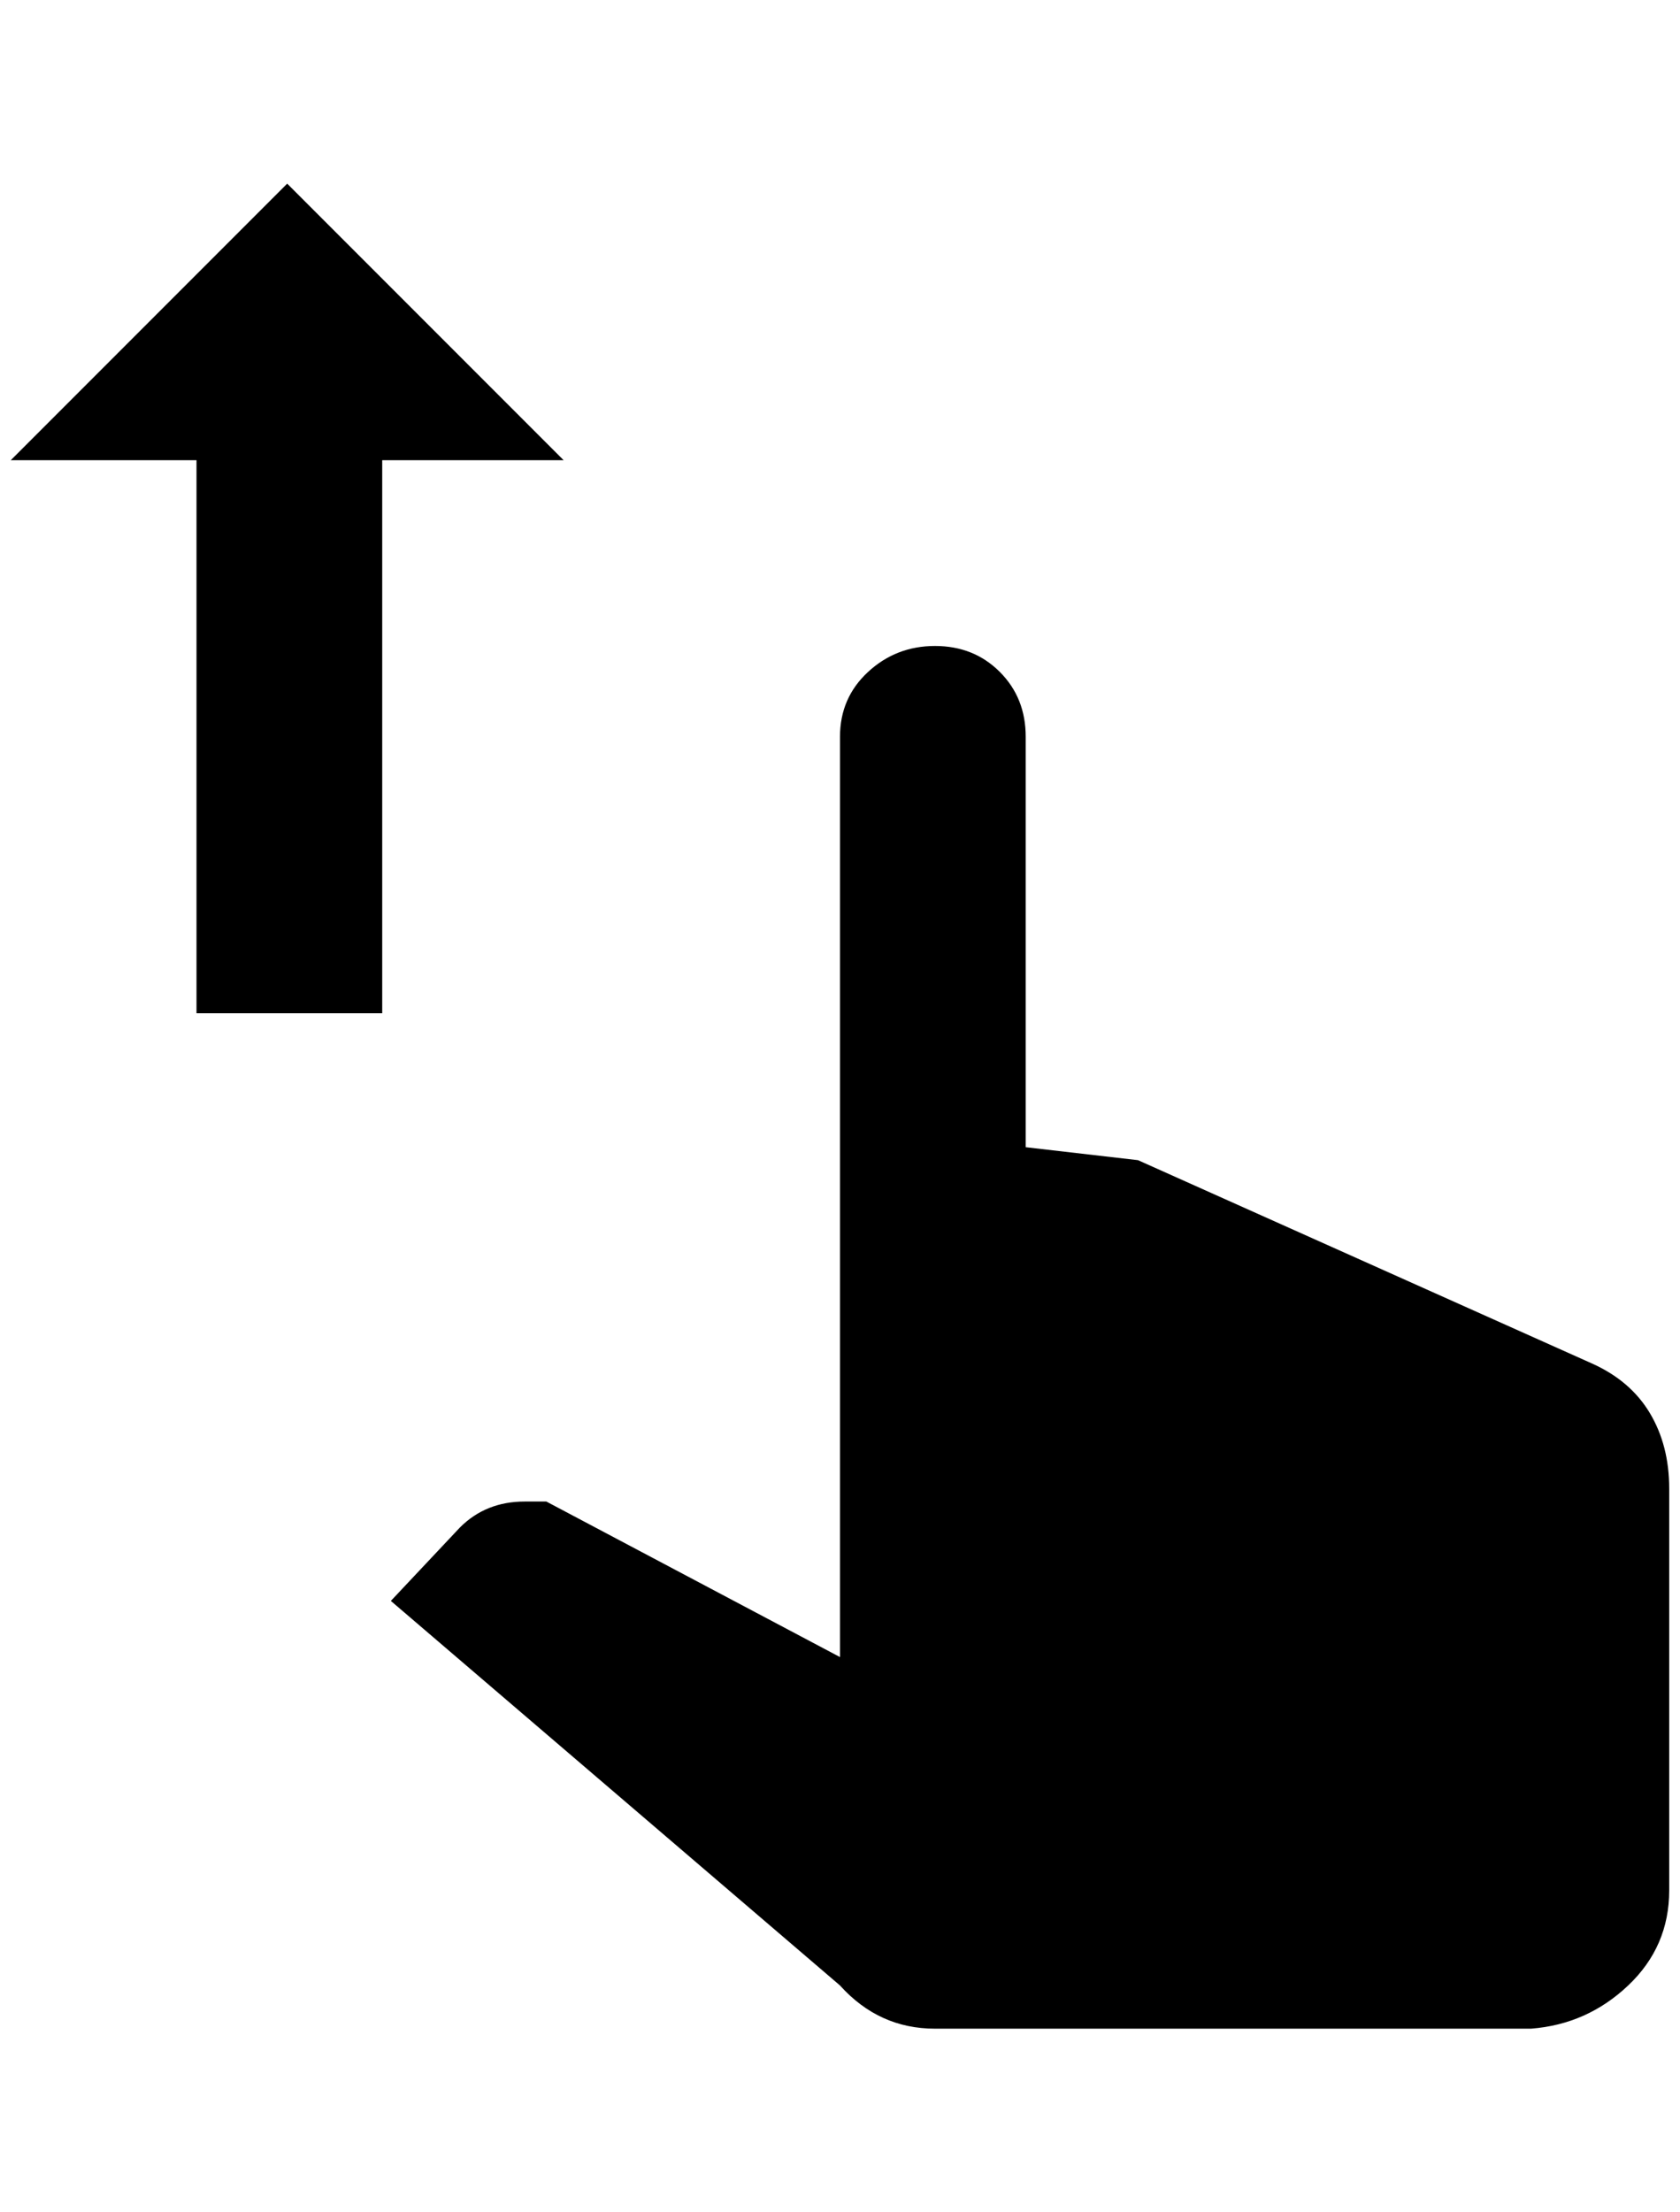 <?xml version="1.0" standalone="no"?>
<!DOCTYPE svg PUBLIC "-//W3C//DTD SVG 1.1//EN" "http://www.w3.org/Graphics/SVG/1.1/DTD/svg11.dtd" >
<svg xmlns="http://www.w3.org/2000/svg" xmlns:xlink="http://www.w3.org/1999/xlink" version="1.1" viewBox="-10 0 1556 2048">
   <path fill="currentColor"
d="M768 682q0 -36 26 -60t62 -24t60 24t24 60v380l104 12l420 188q36 16 54 46t18 70v372q0 52 -38 88t-90 40h-552q-52 0 -88 -40l-416 -356l64 -68q24 -24 60 -24h20l272 144v-852zM512 426l-256 -256l-256 256h172v512h172v-512h168z" />
</svg>
